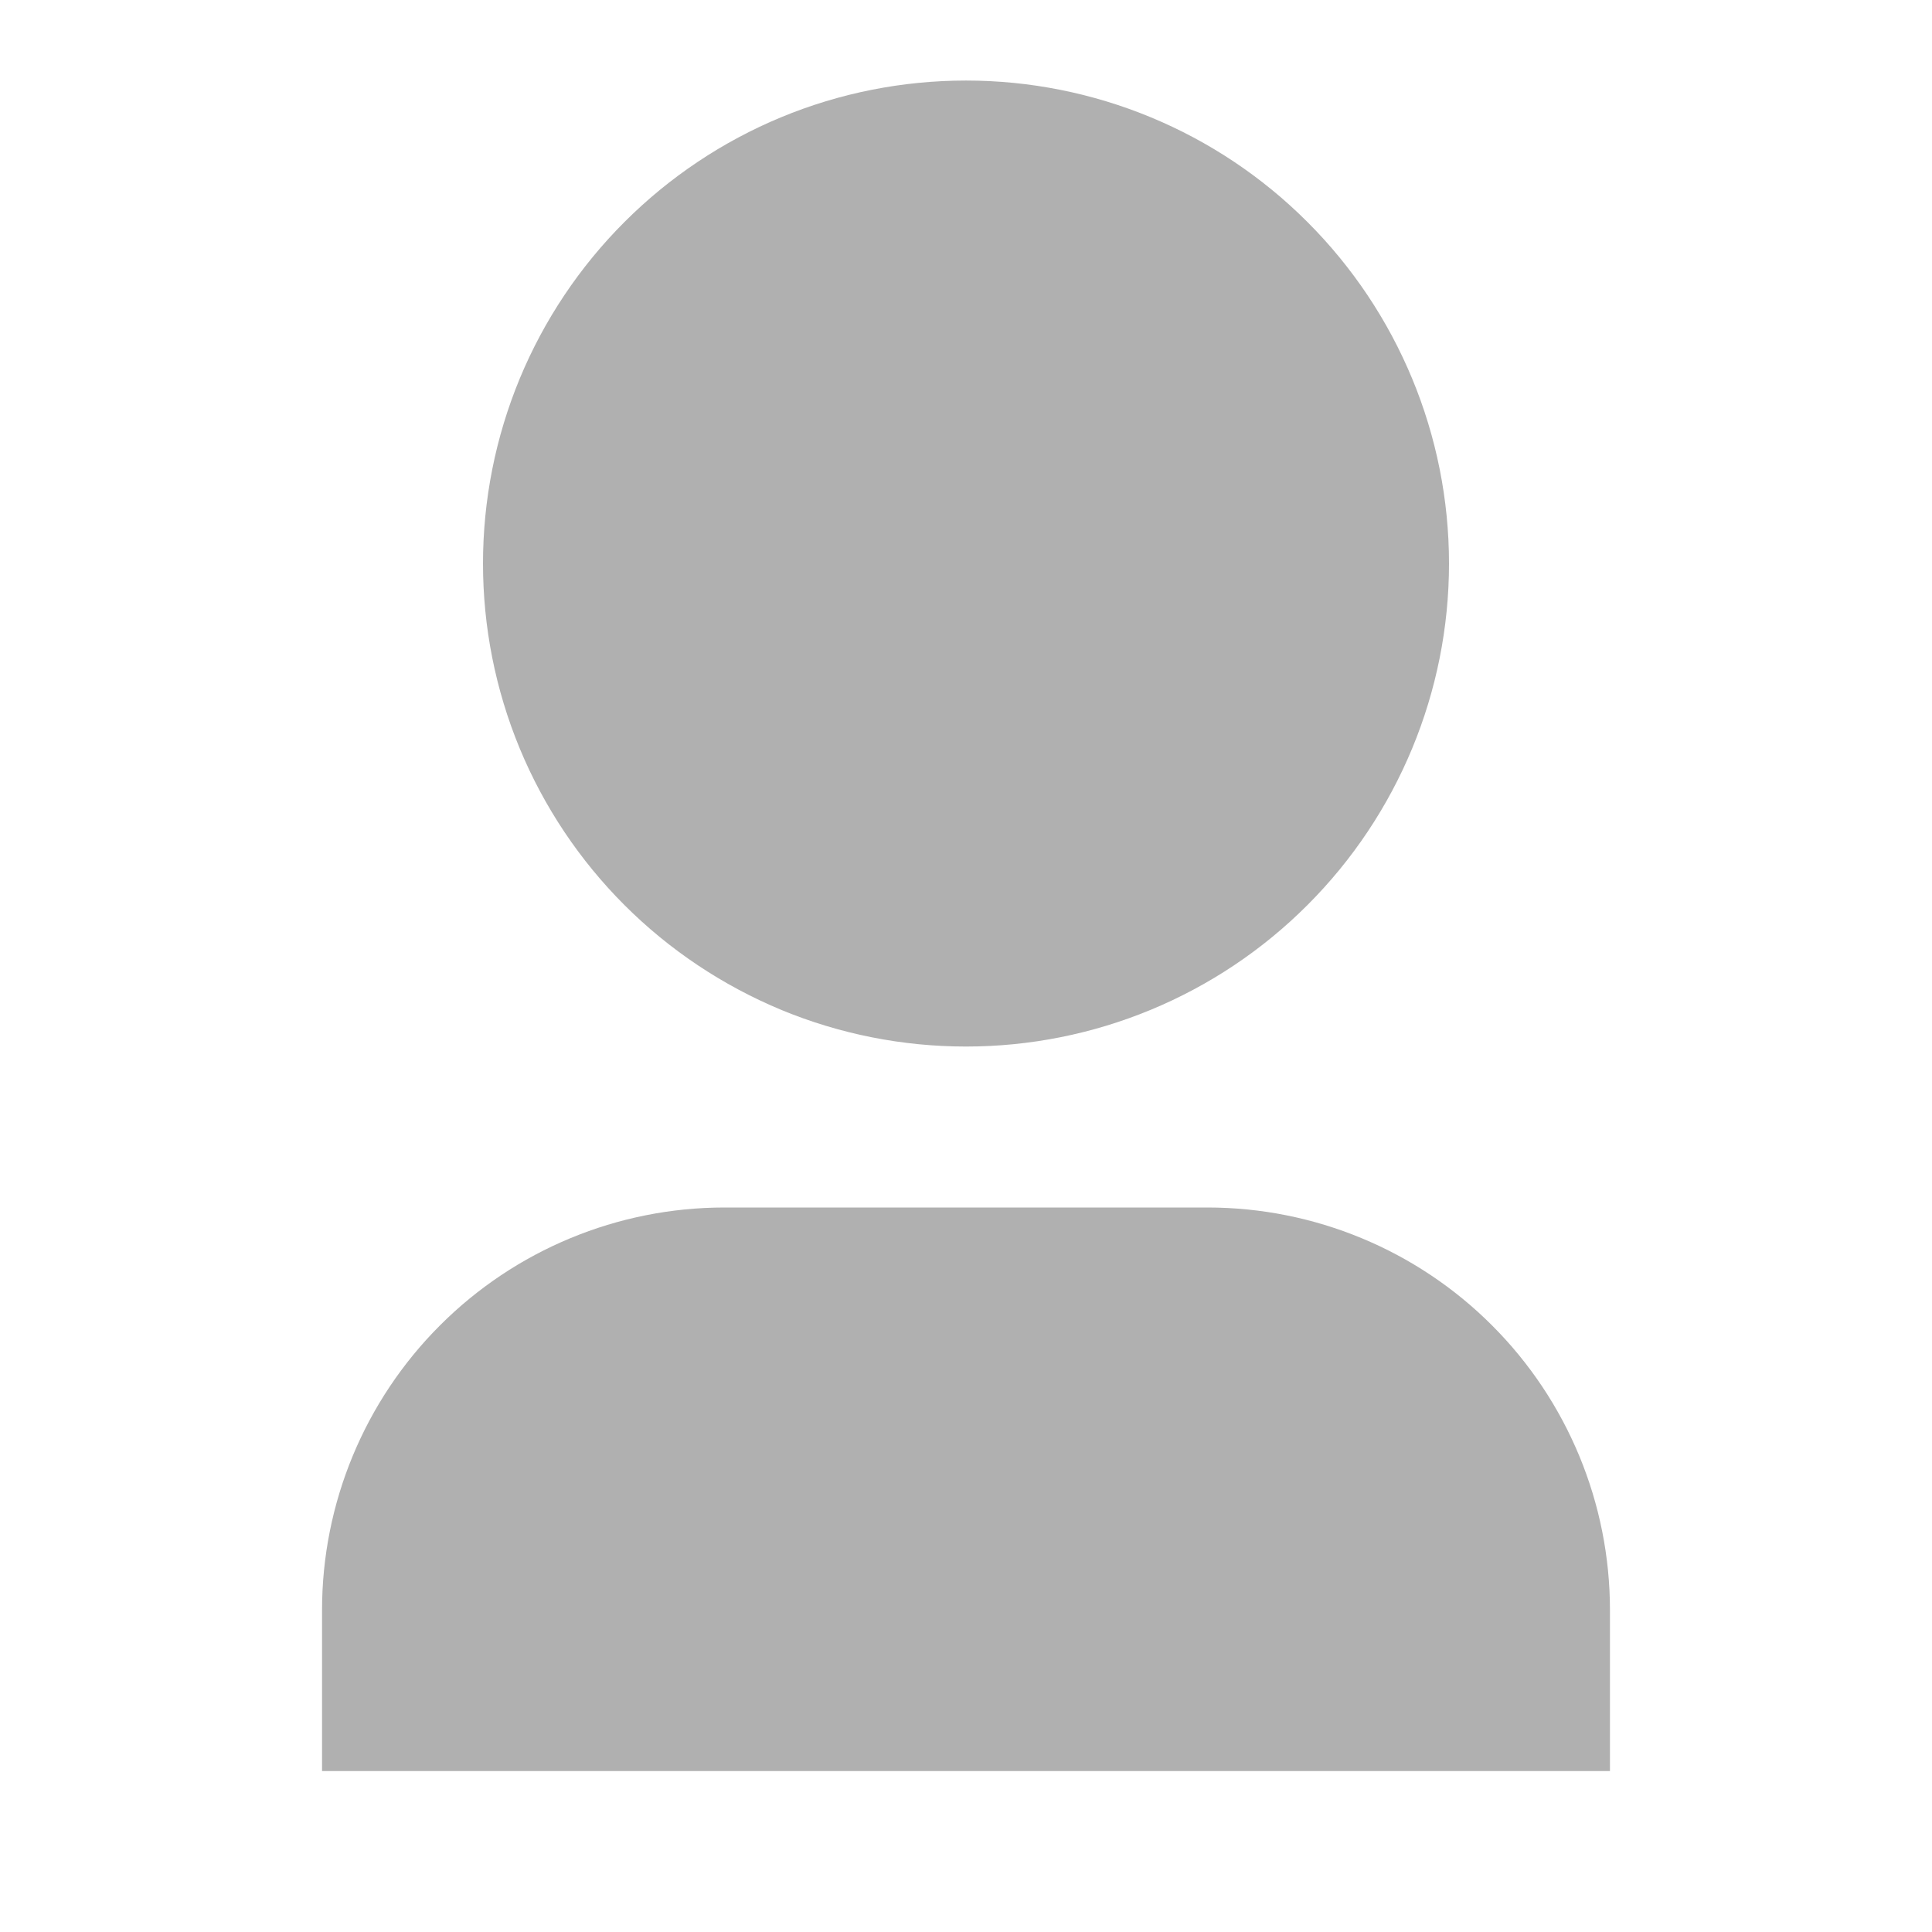 <svg width="16" height="16" viewBox="0 0 16 16" fill="none" xmlns="http://www.w3.org/2000/svg">
<path d="M13.333 14.667H2.667V13.334C2.667 12.45 3.018 11.602 3.643 10.977C4.268 10.351 5.116 10 6 10H10C10.884 10 11.732 10.351 12.357 10.977C12.982 11.602 13.333 12.45 13.333 13.334V14.667ZM8 8.667C7.475 8.667 6.954 8.564 6.469 8.363C5.984 8.161 5.543 7.867 5.171 7.495C4.8 7.124 4.505 6.683 4.304 6.198C4.103 5.712 4 5.192 4 4.667C4 4.142 4.103 3.622 4.304 3.136C4.505 2.651 4.8 2.21 5.171 1.839C5.543 1.467 5.984 1.172 6.469 0.971C6.954 0.77 7.475 0.667 8 0.667C9.061 0.667 10.078 1.088 10.828 1.839C11.578 2.589 12 3.606 12 4.667C12 5.728 11.578 6.745 10.828 7.495C10.078 8.246 9.061 8.667 8 8.667Z" fill="#B0B0B0"/>
</svg>
